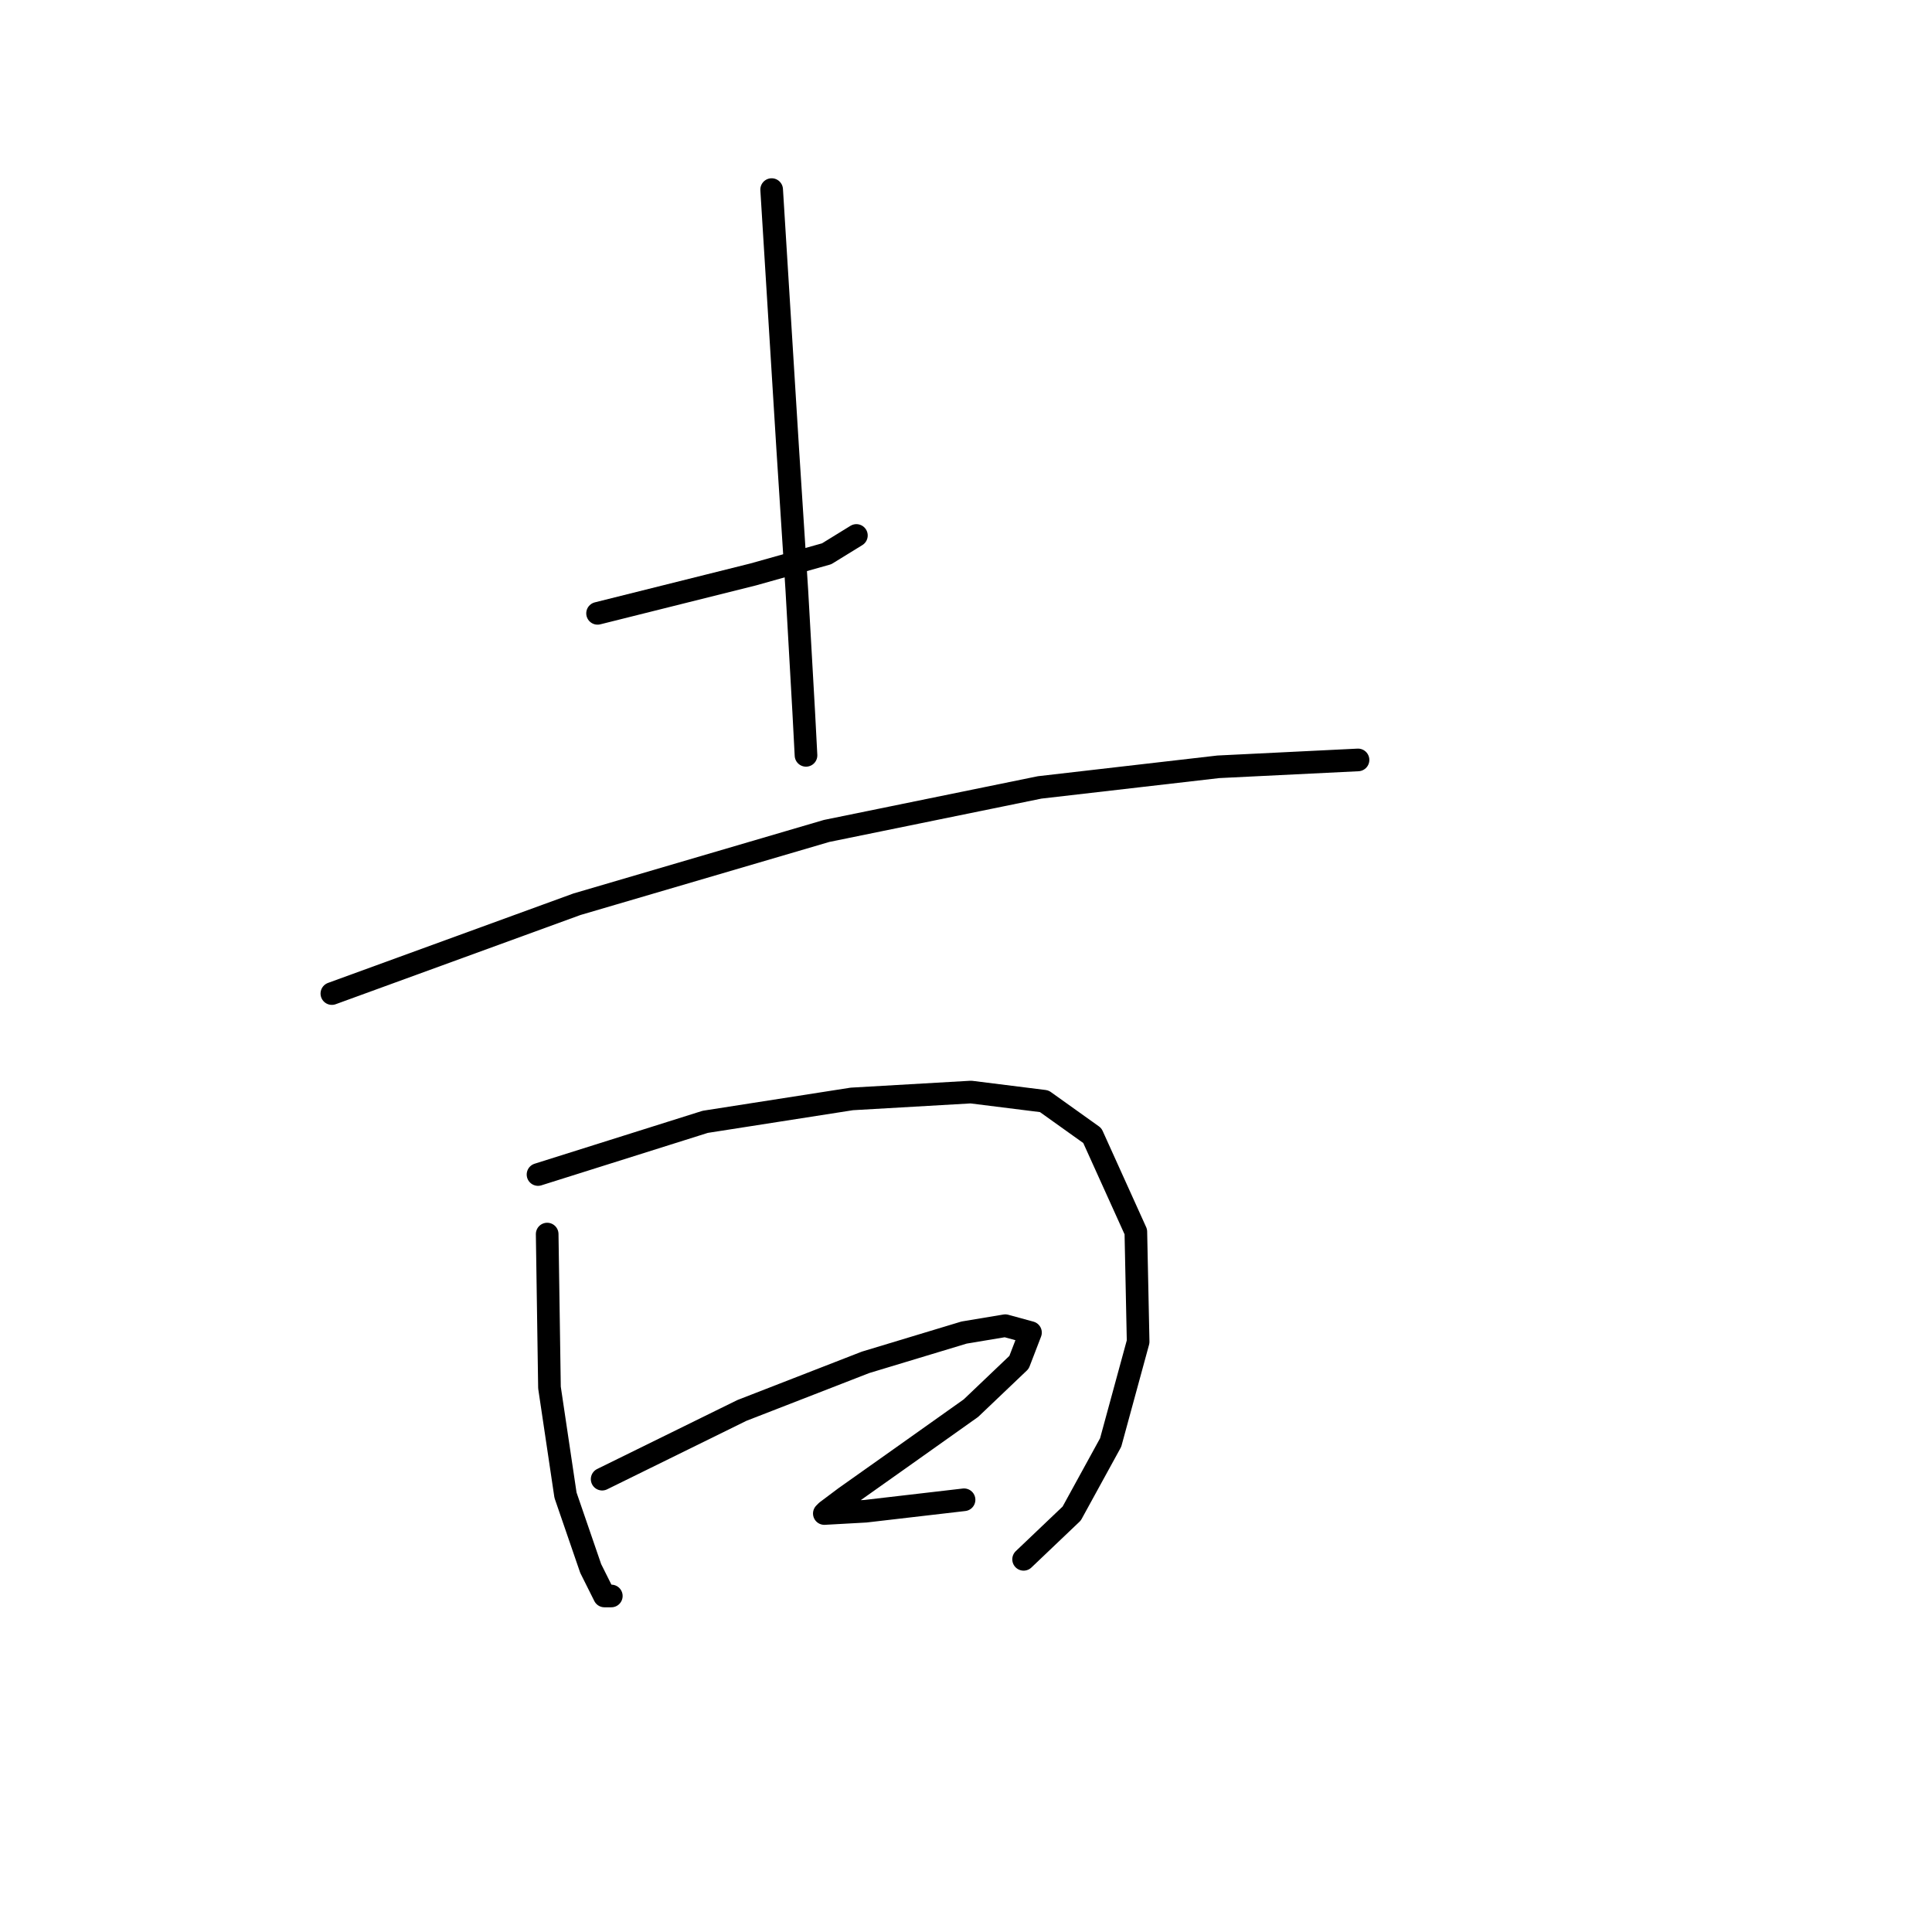 <?xml version="1.0" standalone="no"?>
    <svg width="256" height="256" xmlns="http://www.w3.org/2000/svg" version="1.1">
    <polyline stroke="black" stroke-width="3" stroke-linecap="round" fill="transparent" stroke-linejoin="round" points="79.181 81.271 99.82 76.111 109.532 73.38 113.477 70.952 113.477 70.952 " />
        <polyline stroke="black" stroke-width="3" stroke-linecap="round" fill="transparent" stroke-linejoin="round" points="102.248 25.122 104.372 59.418 105.586 78.236 106.497 94.322 106.8 100.088 106.8 100.088 " />
        <polyline stroke="black" stroke-width="3" stroke-linecap="round" fill="transparent" stroke-linejoin="round" points="43.974 131.653 76.45 119.816 109.532 110.104 137.758 104.337 161.431 101.606 179.945 100.695 179.945 100.695 " />
        <polyline stroke="black" stroke-width="3" stroke-linecap="round" fill="transparent" stroke-linejoin="round" points="72.504 163.521 72.808 183.856 74.932 198.121 78.271 207.833 80.092 211.475 81.002 211.475 81.002 211.475 " />
        <polyline stroke="black" stroke-width="3" stroke-linecap="round" fill="transparent" stroke-linejoin="round" points="71.29 155.63 93.446 148.649 112.87 145.614 128.653 144.704 138.365 145.918 144.739 150.47 150.505 163.218 150.809 177.786 147.167 191.14 142.007 200.549 135.633 206.619 135.633 206.619 " />
        <polyline stroke="black" stroke-width="3" stroke-linecap="round" fill="transparent" stroke-linejoin="round" points="79.788 195.996 98.302 186.891 114.691 180.517 127.742 176.572 133.205 175.661 136.544 176.572 135.026 180.517 128.653 186.588 119.244 193.265 111.96 198.424 109.532 200.245 109.228 200.549 114.691 200.245 127.742 198.728 127.742 198.728 " />
        </svg>